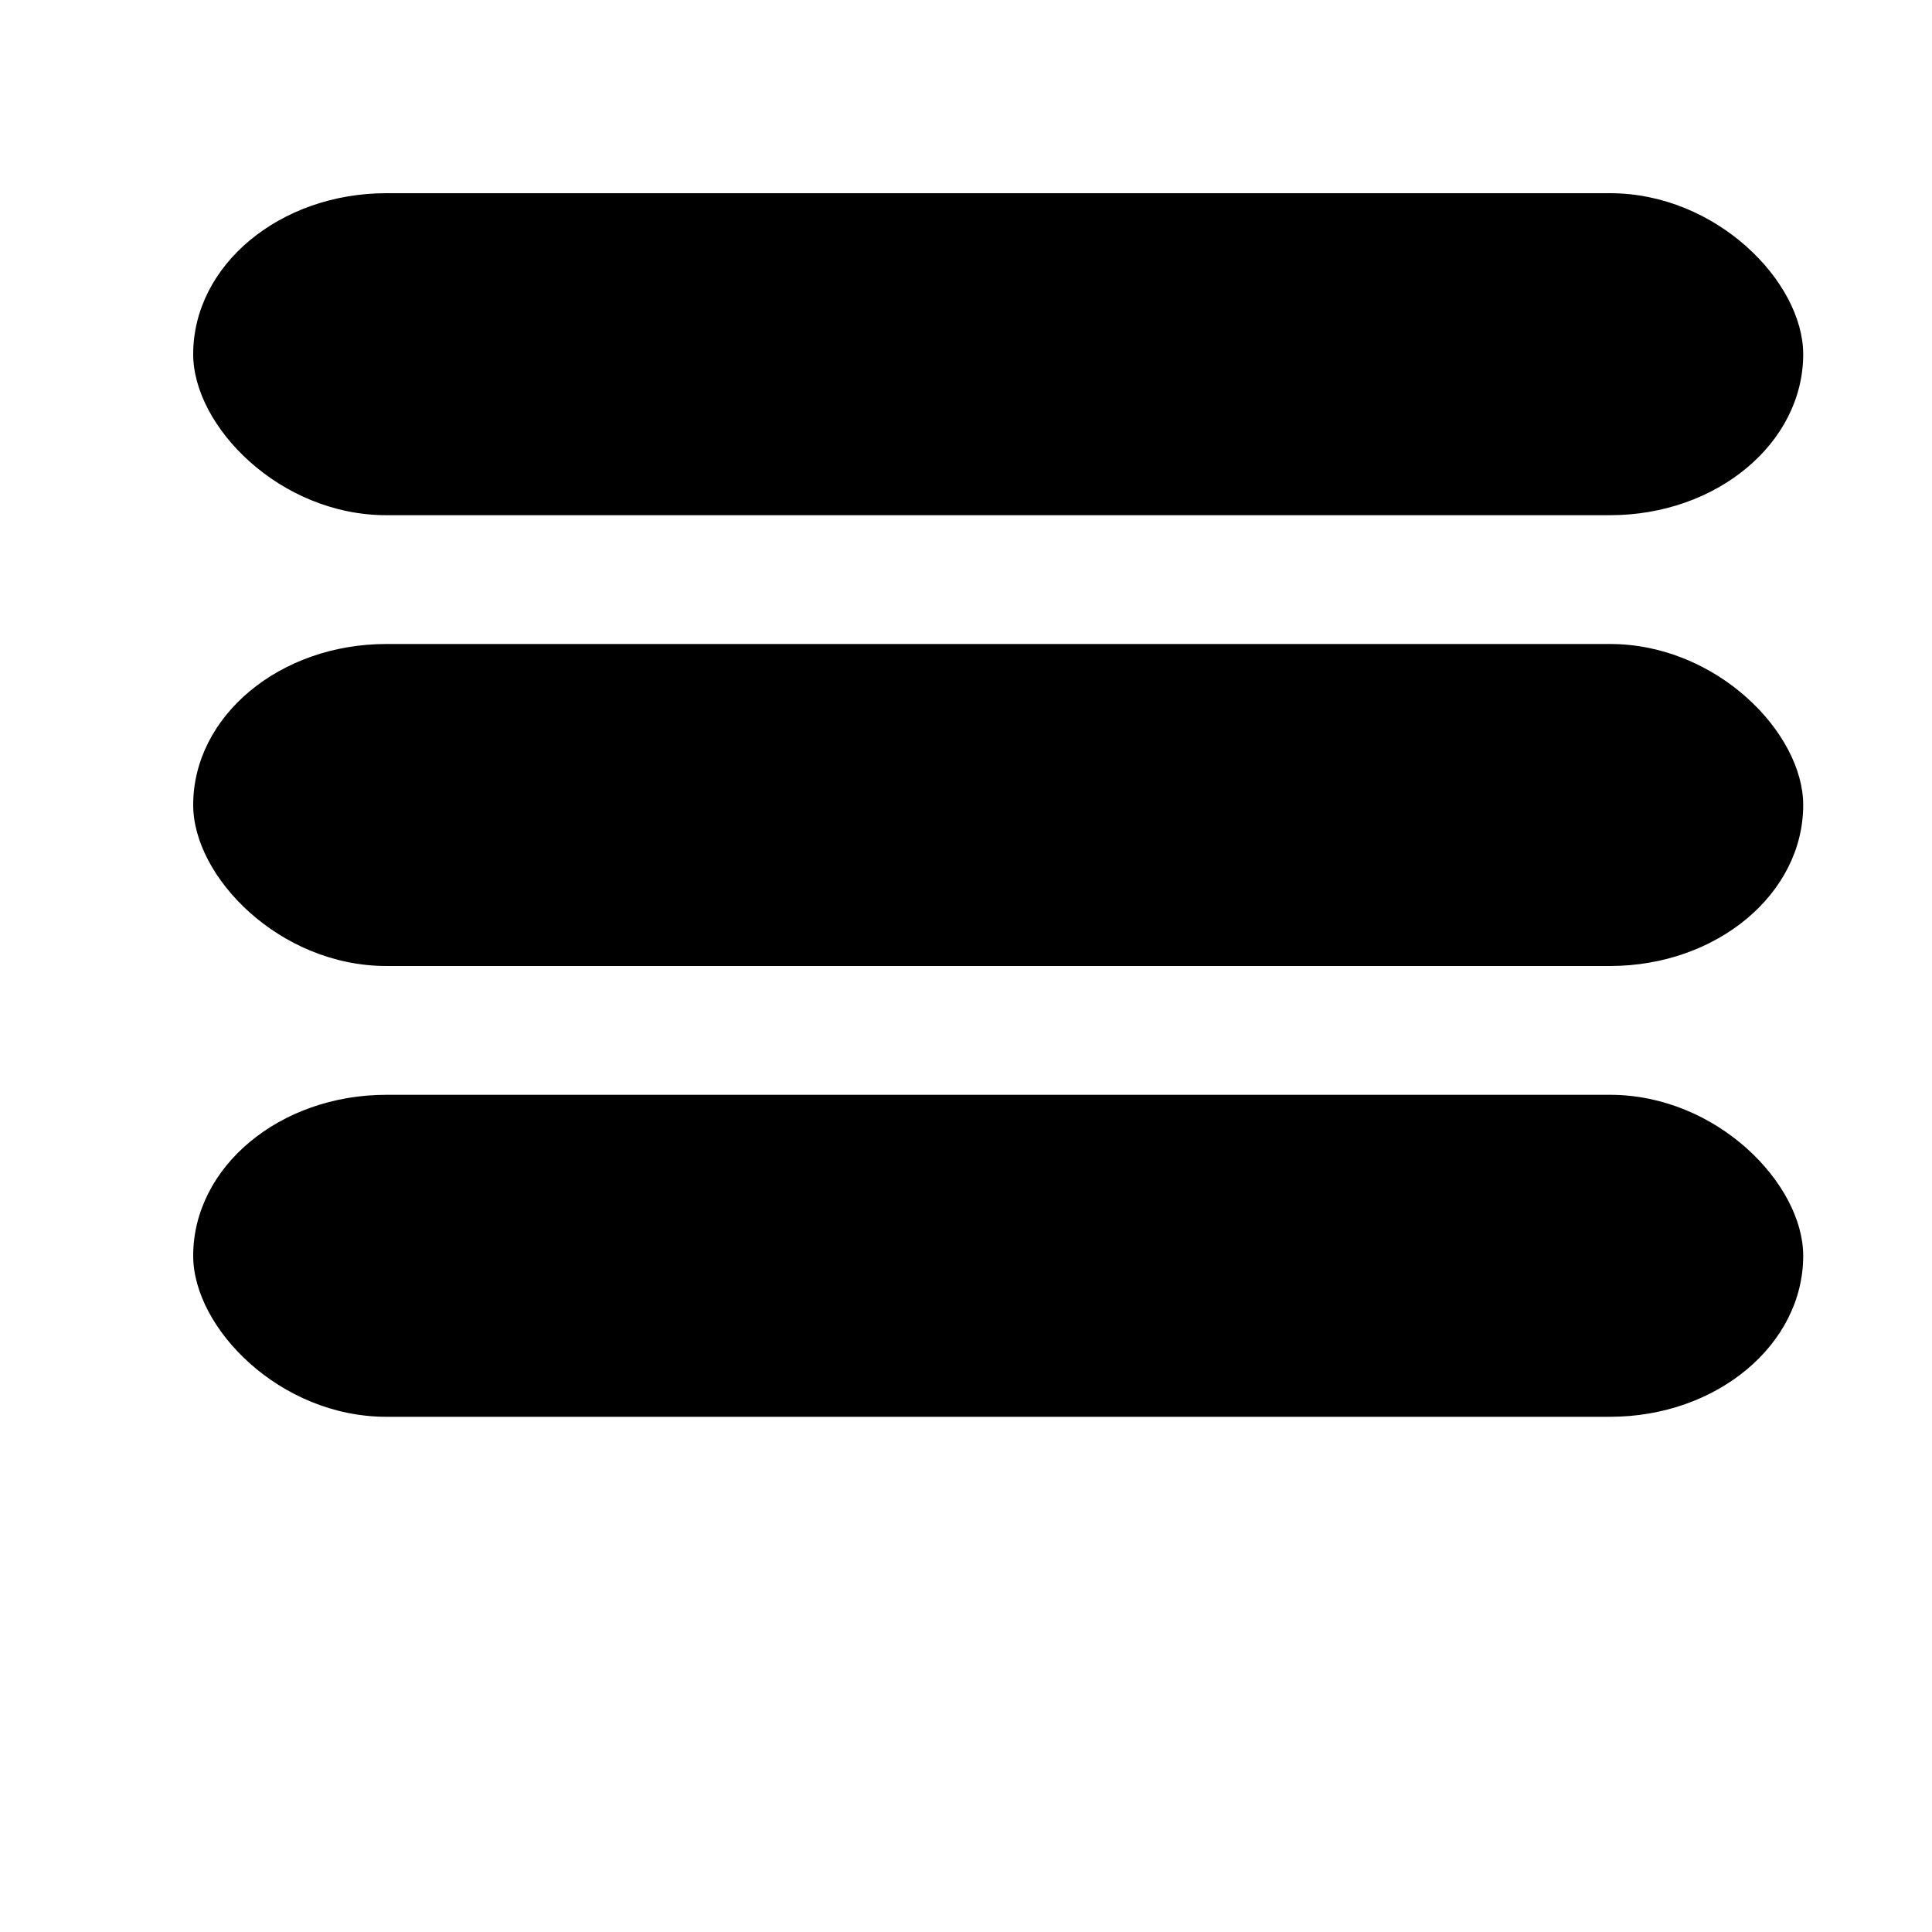 
<svg width="30" height="30" xmlns="http://www.w3.org/2000/svg">
    <!-- Simple rectangle -->
    
    <rect x="3" y="3" width="25" height="5" rx="3"/>  <!-- rx Rounded corner rectangle -->
    <rect x="3" y="10" width="25" height="5" rx="3"/>
    <rect x="3" y="17" width="25" height="5" rx="3"/>
    

  </svg>
